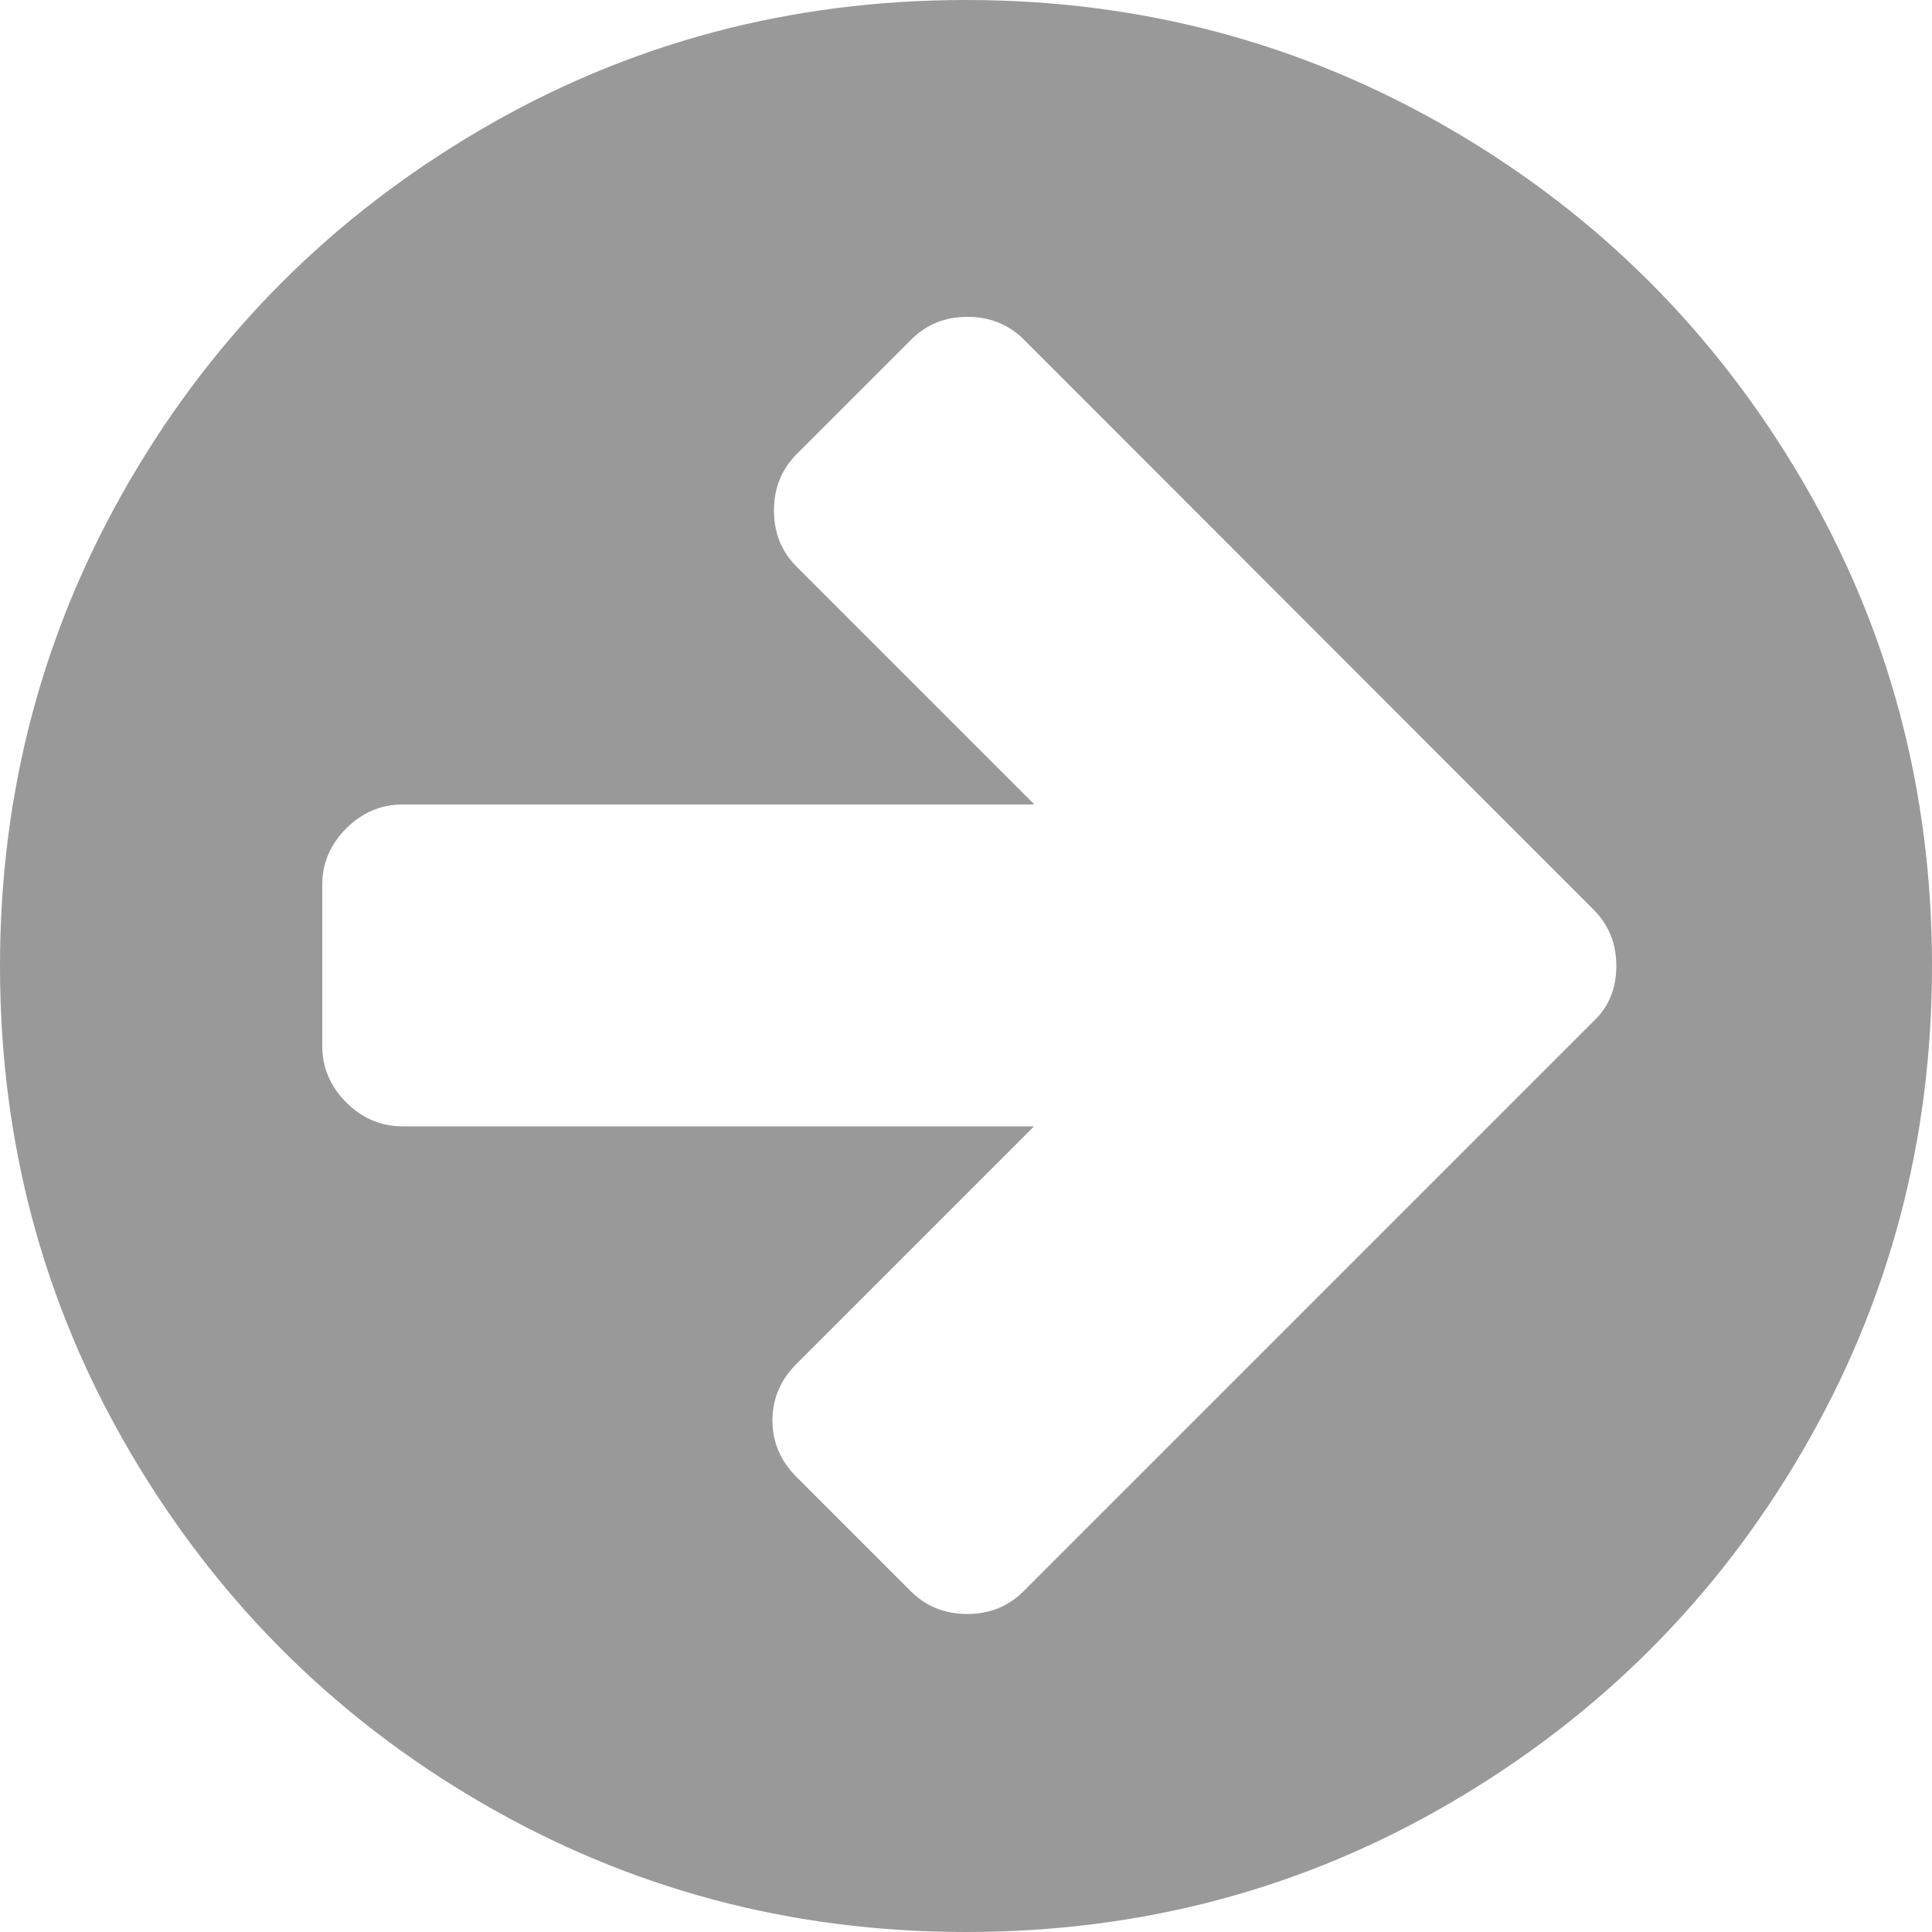 <?xml version="1.0" encoding="utf-8"?>
<!-- Generator: Adobe Illustrator 18.0.0, SVG Export Plug-In . SVG Version: 6.00 Build 0)  -->
<!DOCTYPE svg PUBLIC "-//W3C//DTD SVG 1.1//EN" "http://www.w3.org/Graphics/SVG/1.1/DTD/svg11.dtd">
<svg version="1.1" id="图层_1" xmlns="http://www.w3.org/2000/svg" xmlns:xlink="http://www.w3.org/1999/xlink" x="0px" y="0px"
	 viewBox="0 0 500 500" enable-background="new 0 0 500 500" xml:space="preserve">
<path fill="#999999" d="M418.3,250c0-5.9-2-10.7-5.9-14.6l-29.6-29.6L265,87.9c-3.9-3.9-8.8-5.9-14.6-5.9c-5.9,0-10.7,2-14.6,5.9
	l-29.6,29.6c-3.9,3.9-5.9,8.8-5.9,14.6c0,5.9,2,10.7,5.9,14.6l61.5,61.5H104.2c-5.6,0-10.5,2.1-14.6,6.2c-4.1,4.1-6.2,9-6.2,14.6
	v41.7c0,5.6,2.1,10.5,6.2,14.6c4.1,4.1,9,6.2,14.6,6.2h163.4l-61.5,61.5c-4.1,4.1-6.2,9-6.2,14.6c0,5.6,2.1,10.5,6.2,14.6l29.6,29.6
	c3.9,3.9,8.8,5.9,14.6,5.9c5.9,0,10.7-2,14.6-5.9l117.8-117.8l29.6-29.6C416.3,260.7,418.3,255.9,418.3,250z M500,250
	c0,45.4-11.2,87.2-33.5,125.5s-52.7,68.6-91,91S295.4,500,250,500s-87.2-11.2-125.5-33.5s-68.6-52.7-91-91S0,295.4,0,250
	s11.2-87.2,33.5-125.5s52.7-68.6,91-91S204.6,0,250,0s87.2,11.2,125.5,33.5s68.6,52.7,91,91S500,204.6,500,250z"/>
</svg>
